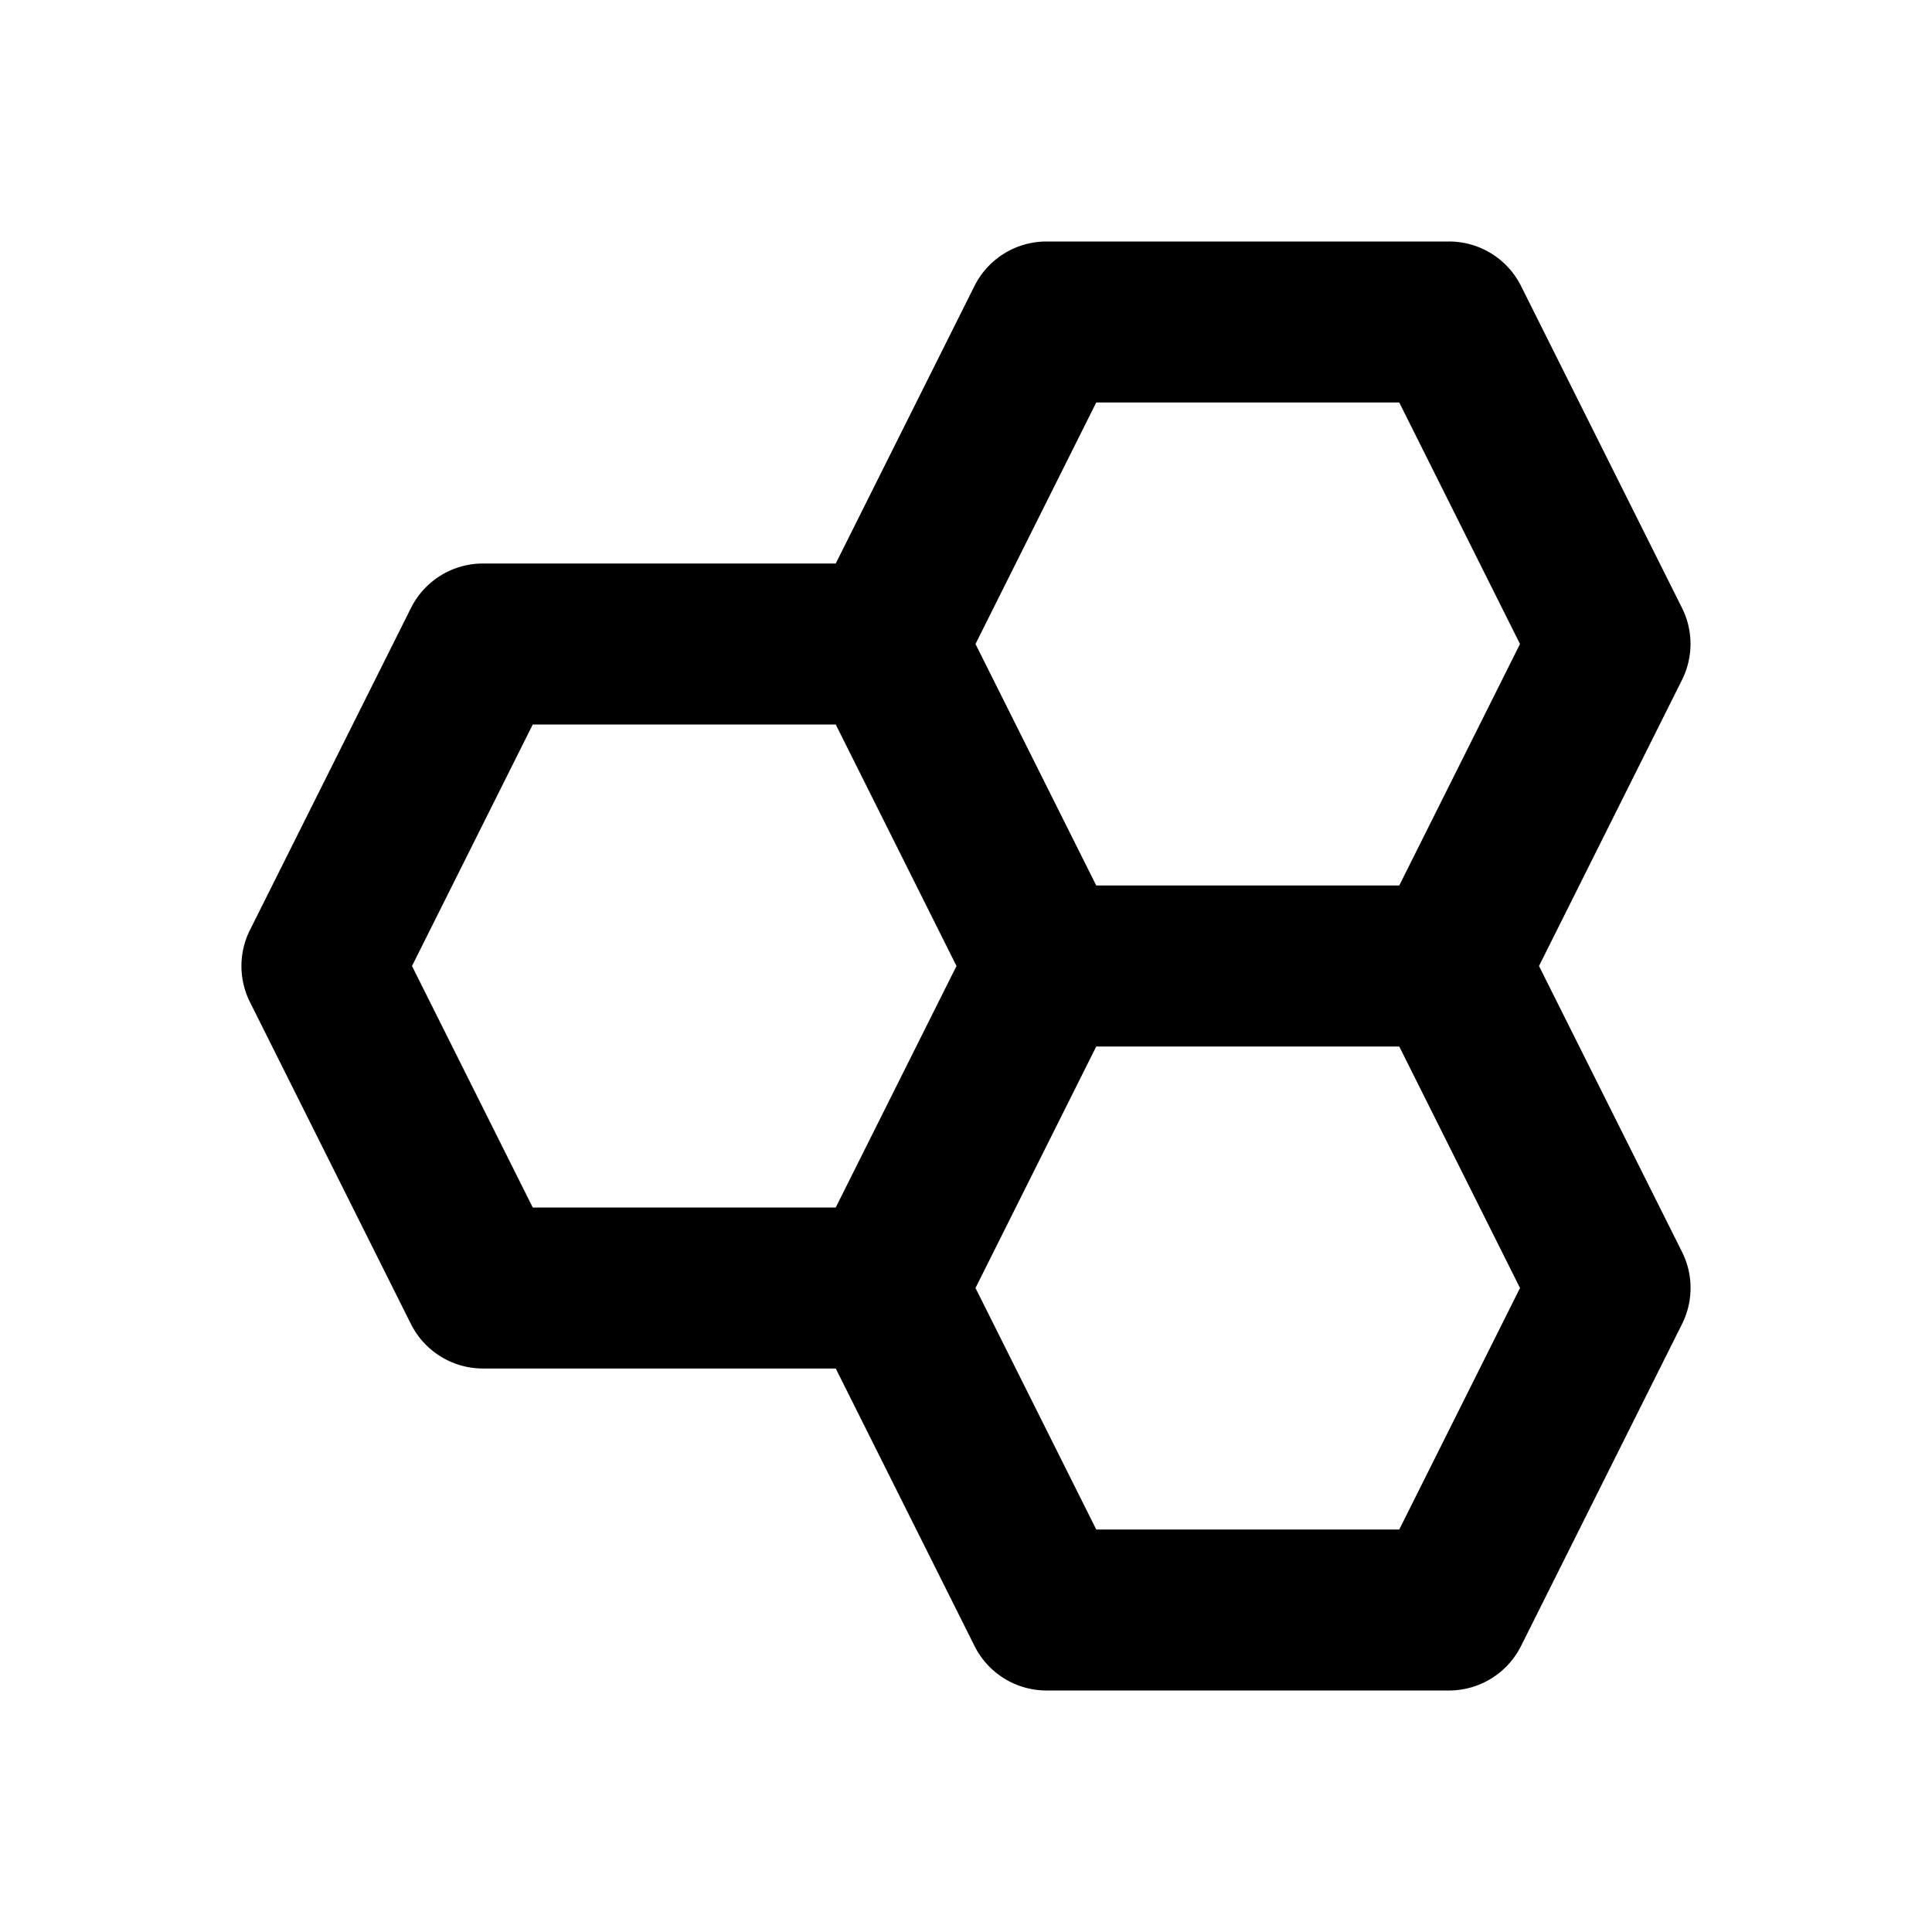 <svg xmlns="http://www.w3.org/2000/svg" width="24" height="24" viewBox="0 0 24 24"><path d="m20.895 7.553-2-4A1 1 0 0 0 18 3h-5c-.379 0-.725.214-.895.553L10.382 7H6c-.379 0-.725.214-.895.553l-2 4a1 1 0 0 0 0 .895l2 4c.17.338.516.552.895.552h4.382l1.724 3.447A1 1 0 0 0 13 21h5c.379 0 .725-.214.895-.553l2-4a1 1 0 0 0 0-.895L19.118 12l1.776-3.553a1 1 0 0 0 .001-.894zM13.618 5h3.764l1.5 3-1.5 3h-3.764l-1.5-3zm-8.5 7 1.5-3h3.764l1.5 3-1.5 3H6.618zm12.264 7h-3.764l-1.5-3 1.5-3h3.764l1.5 3z"/></svg>